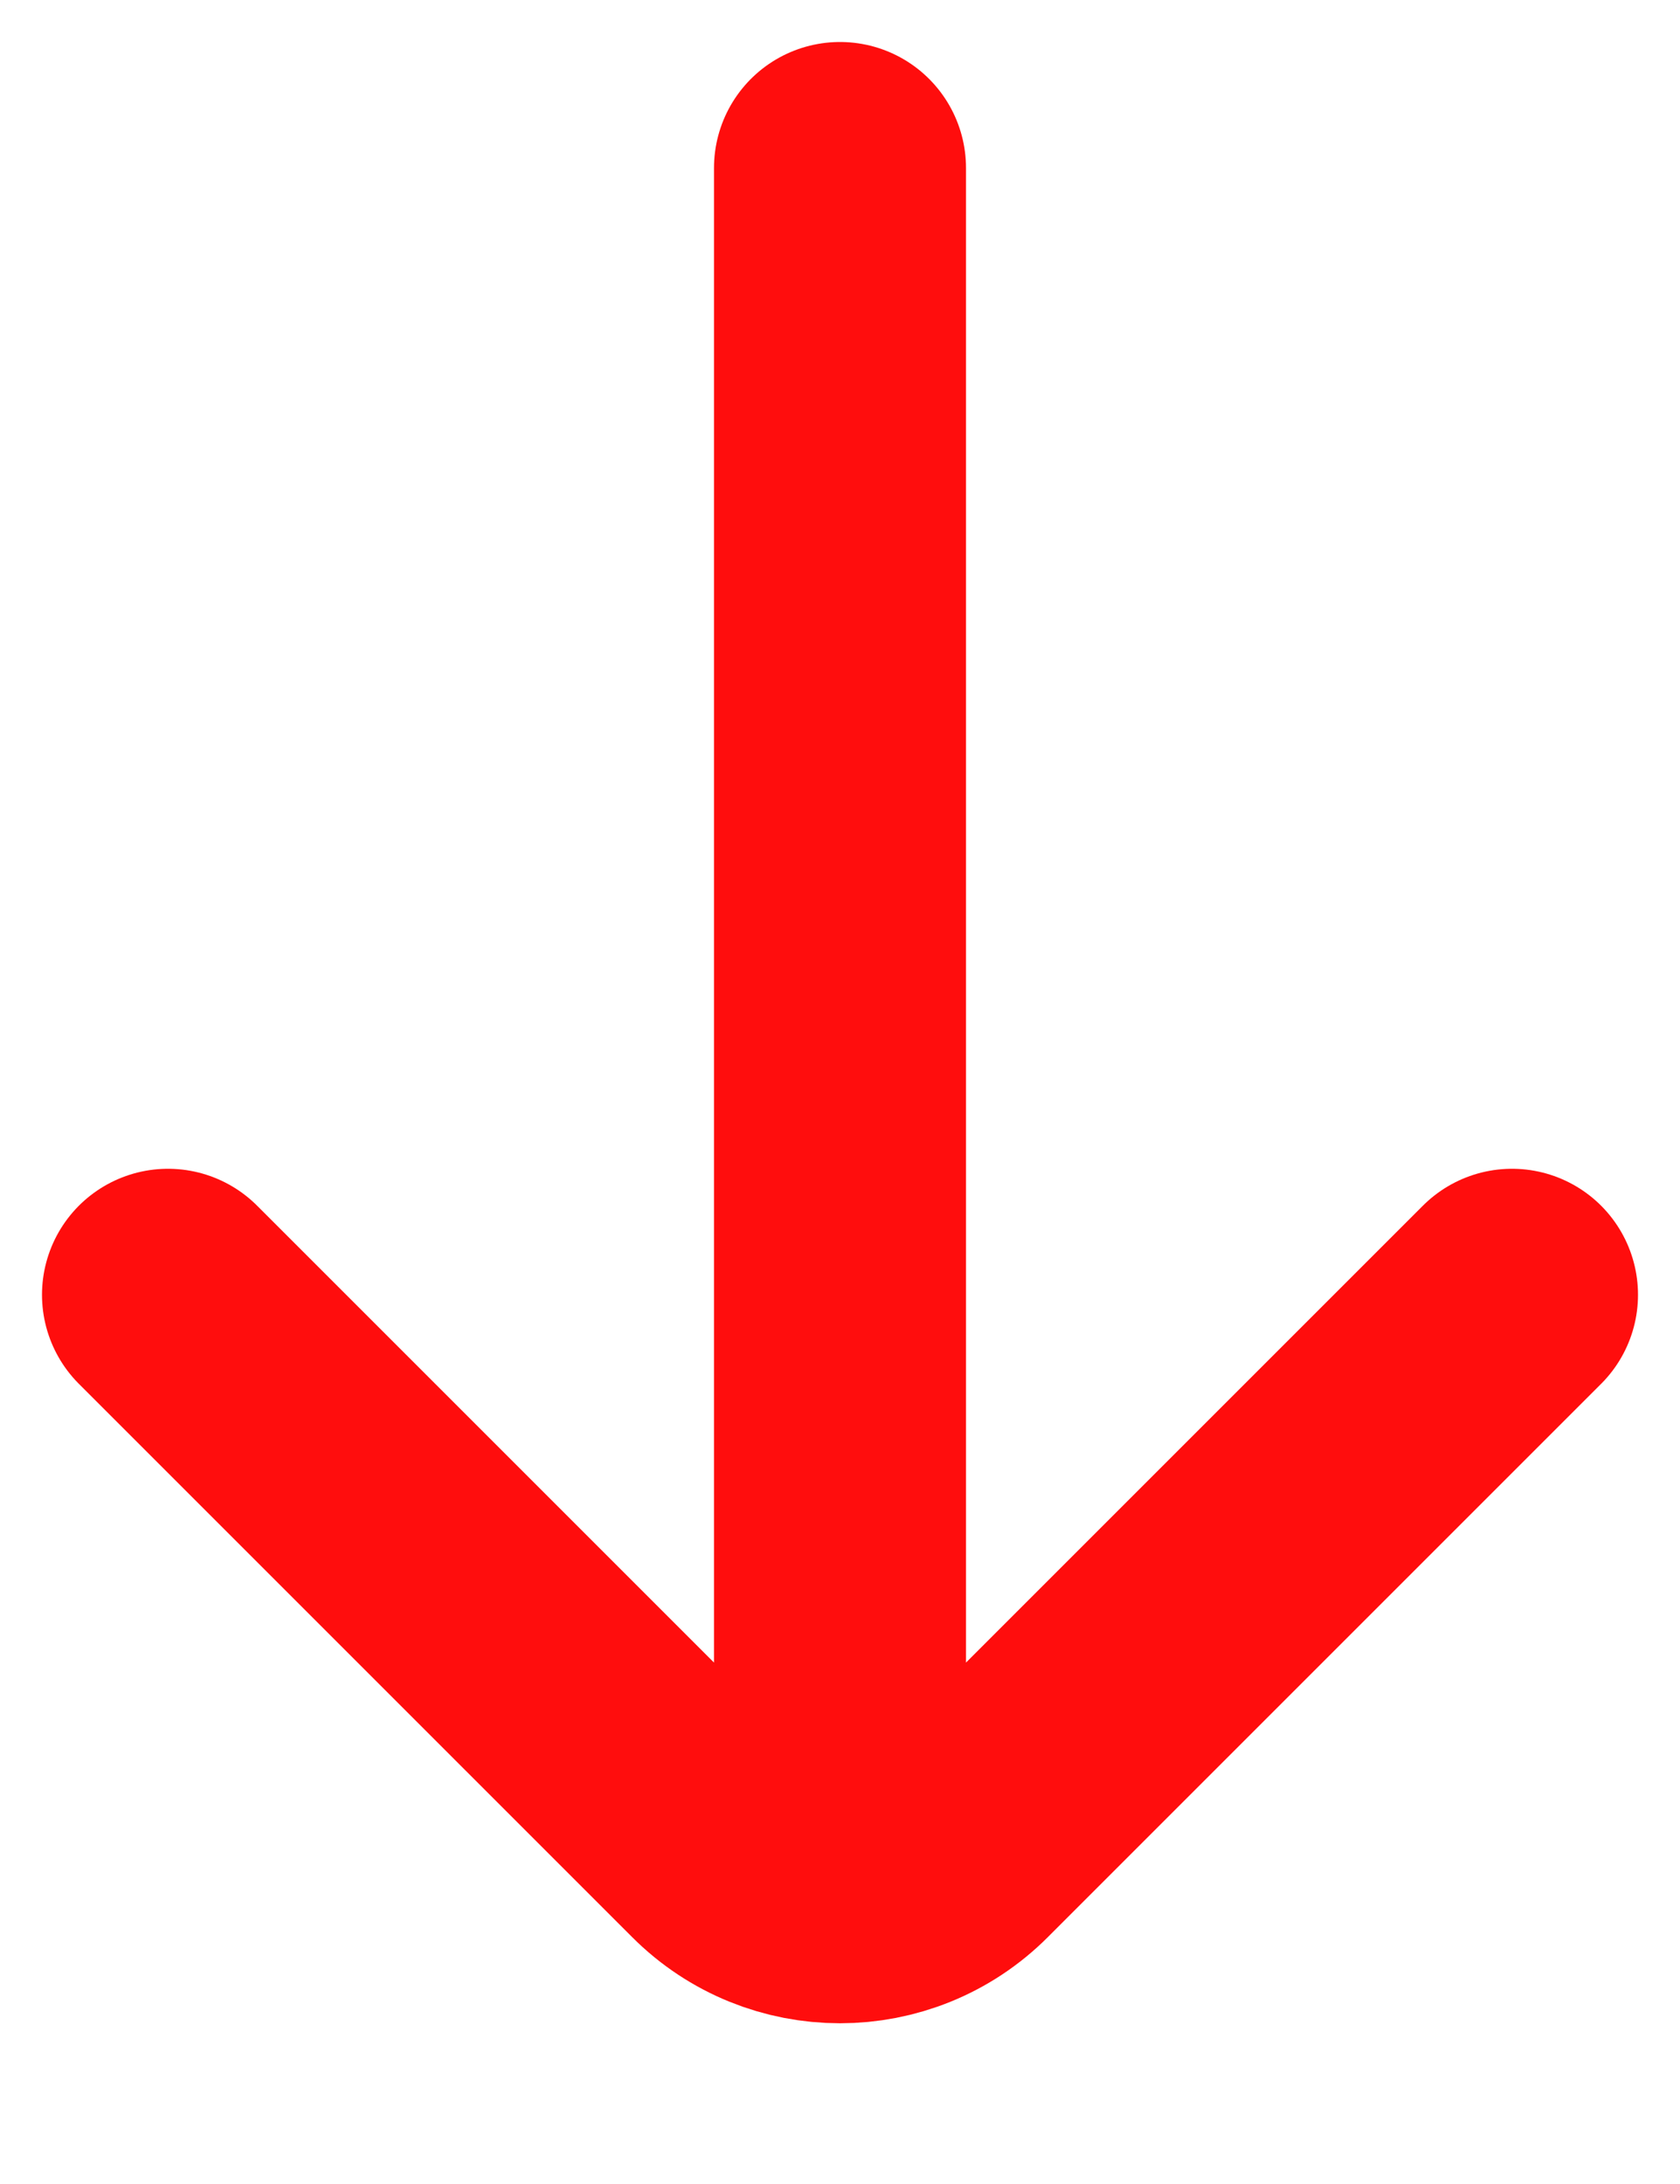 <svg width="10" height="13" viewBox="0 0 10 13" fill="none" xmlns="http://www.w3.org/2000/svg">
<path d="M9 7.707L5.707 11C5.317 11.391 4.683 11.391 4.293 11L1 7.707M5 10.707L5 1" stroke="#FF0D0D" stroke-width="1.5" stroke-linecap="round"/>
</svg>
